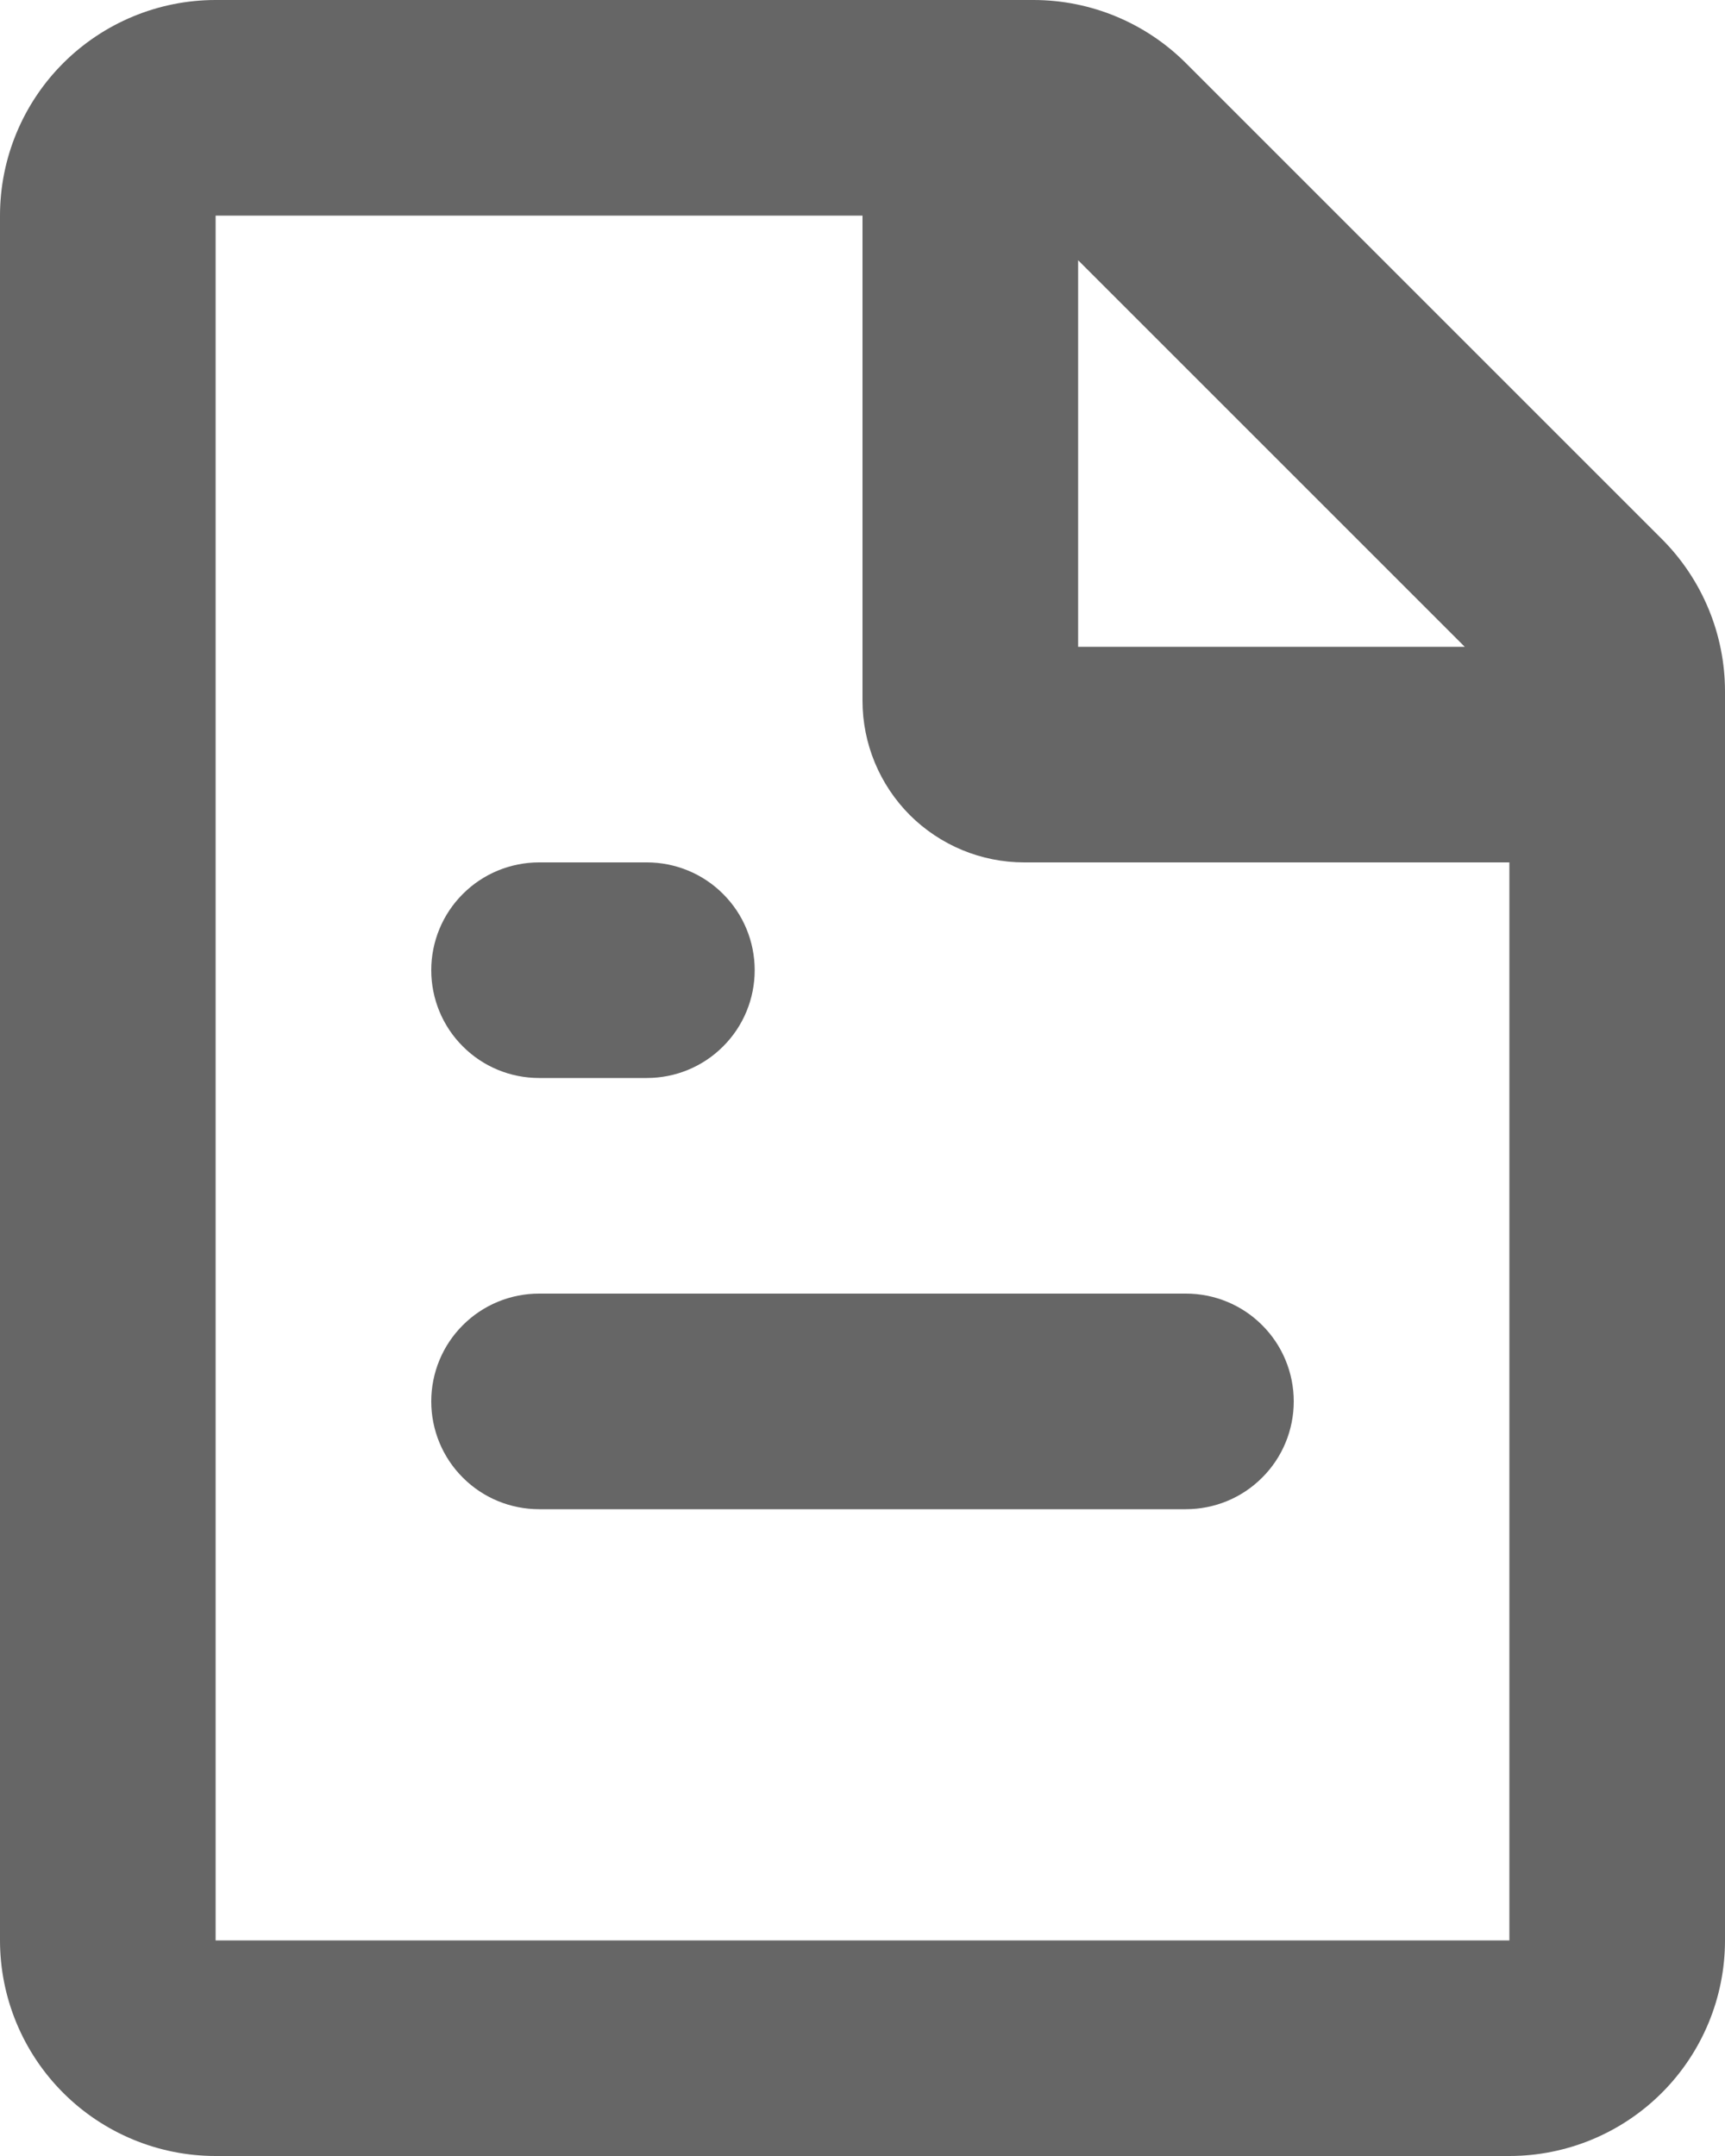 <svg width="16" height="20" viewBox="0 0 16 20" fill="none" xmlns="http://www.w3.org/2000/svg">
<path d="M9.586 0C10.116 0 10.625 0.211 11 0.586L15.414 5C15.789 5.375 16 5.884 16 6.414V18C16 18.53 15.789 19.039 15.414 19.414C15.039 19.789 14.53 20 14 20H2C1.47 20 0.961 19.789 0.586 19.414C0.211 19.039 0 18.53 0 18V2C0 1.47 0.211 0.961 0.586 0.586C0.961 0.211 1.47 0 2 0H9.586ZM8 2H2V18H14V8H9.5C9.102 8 8.721 7.842 8.439 7.561C8.158 7.279 8 6.898 8 6.5V2ZM11 12C11.265 12 11.52 12.105 11.707 12.293C11.895 12.48 12 12.735 12 13C12 13.265 11.895 13.52 11.707 13.707C11.52 13.895 11.265 14 11 14H5C4.735 14 4.48 13.895 4.293 13.707C4.105 13.52 4 13.265 4 13C4 12.735 4.105 12.48 4.293 12.293C4.48 12.105 4.735 12 5 12H11ZM6 8C6.265 8 6.52 8.105 6.707 8.293C6.895 8.48 7 8.735 7 9C7 9.265 6.895 9.52 6.707 9.707C6.52 9.895 6.265 10 6 10H5C4.735 10 4.48 9.895 4.293 9.707C4.105 9.52 4 9.265 4 9C4 8.735 4.105 8.48 4.293 8.293C4.48 8.105 4.735 8 5 8H6ZM10 2.414V6H13.586L10 2.414Z" fill="#666666"/>
</svg>
